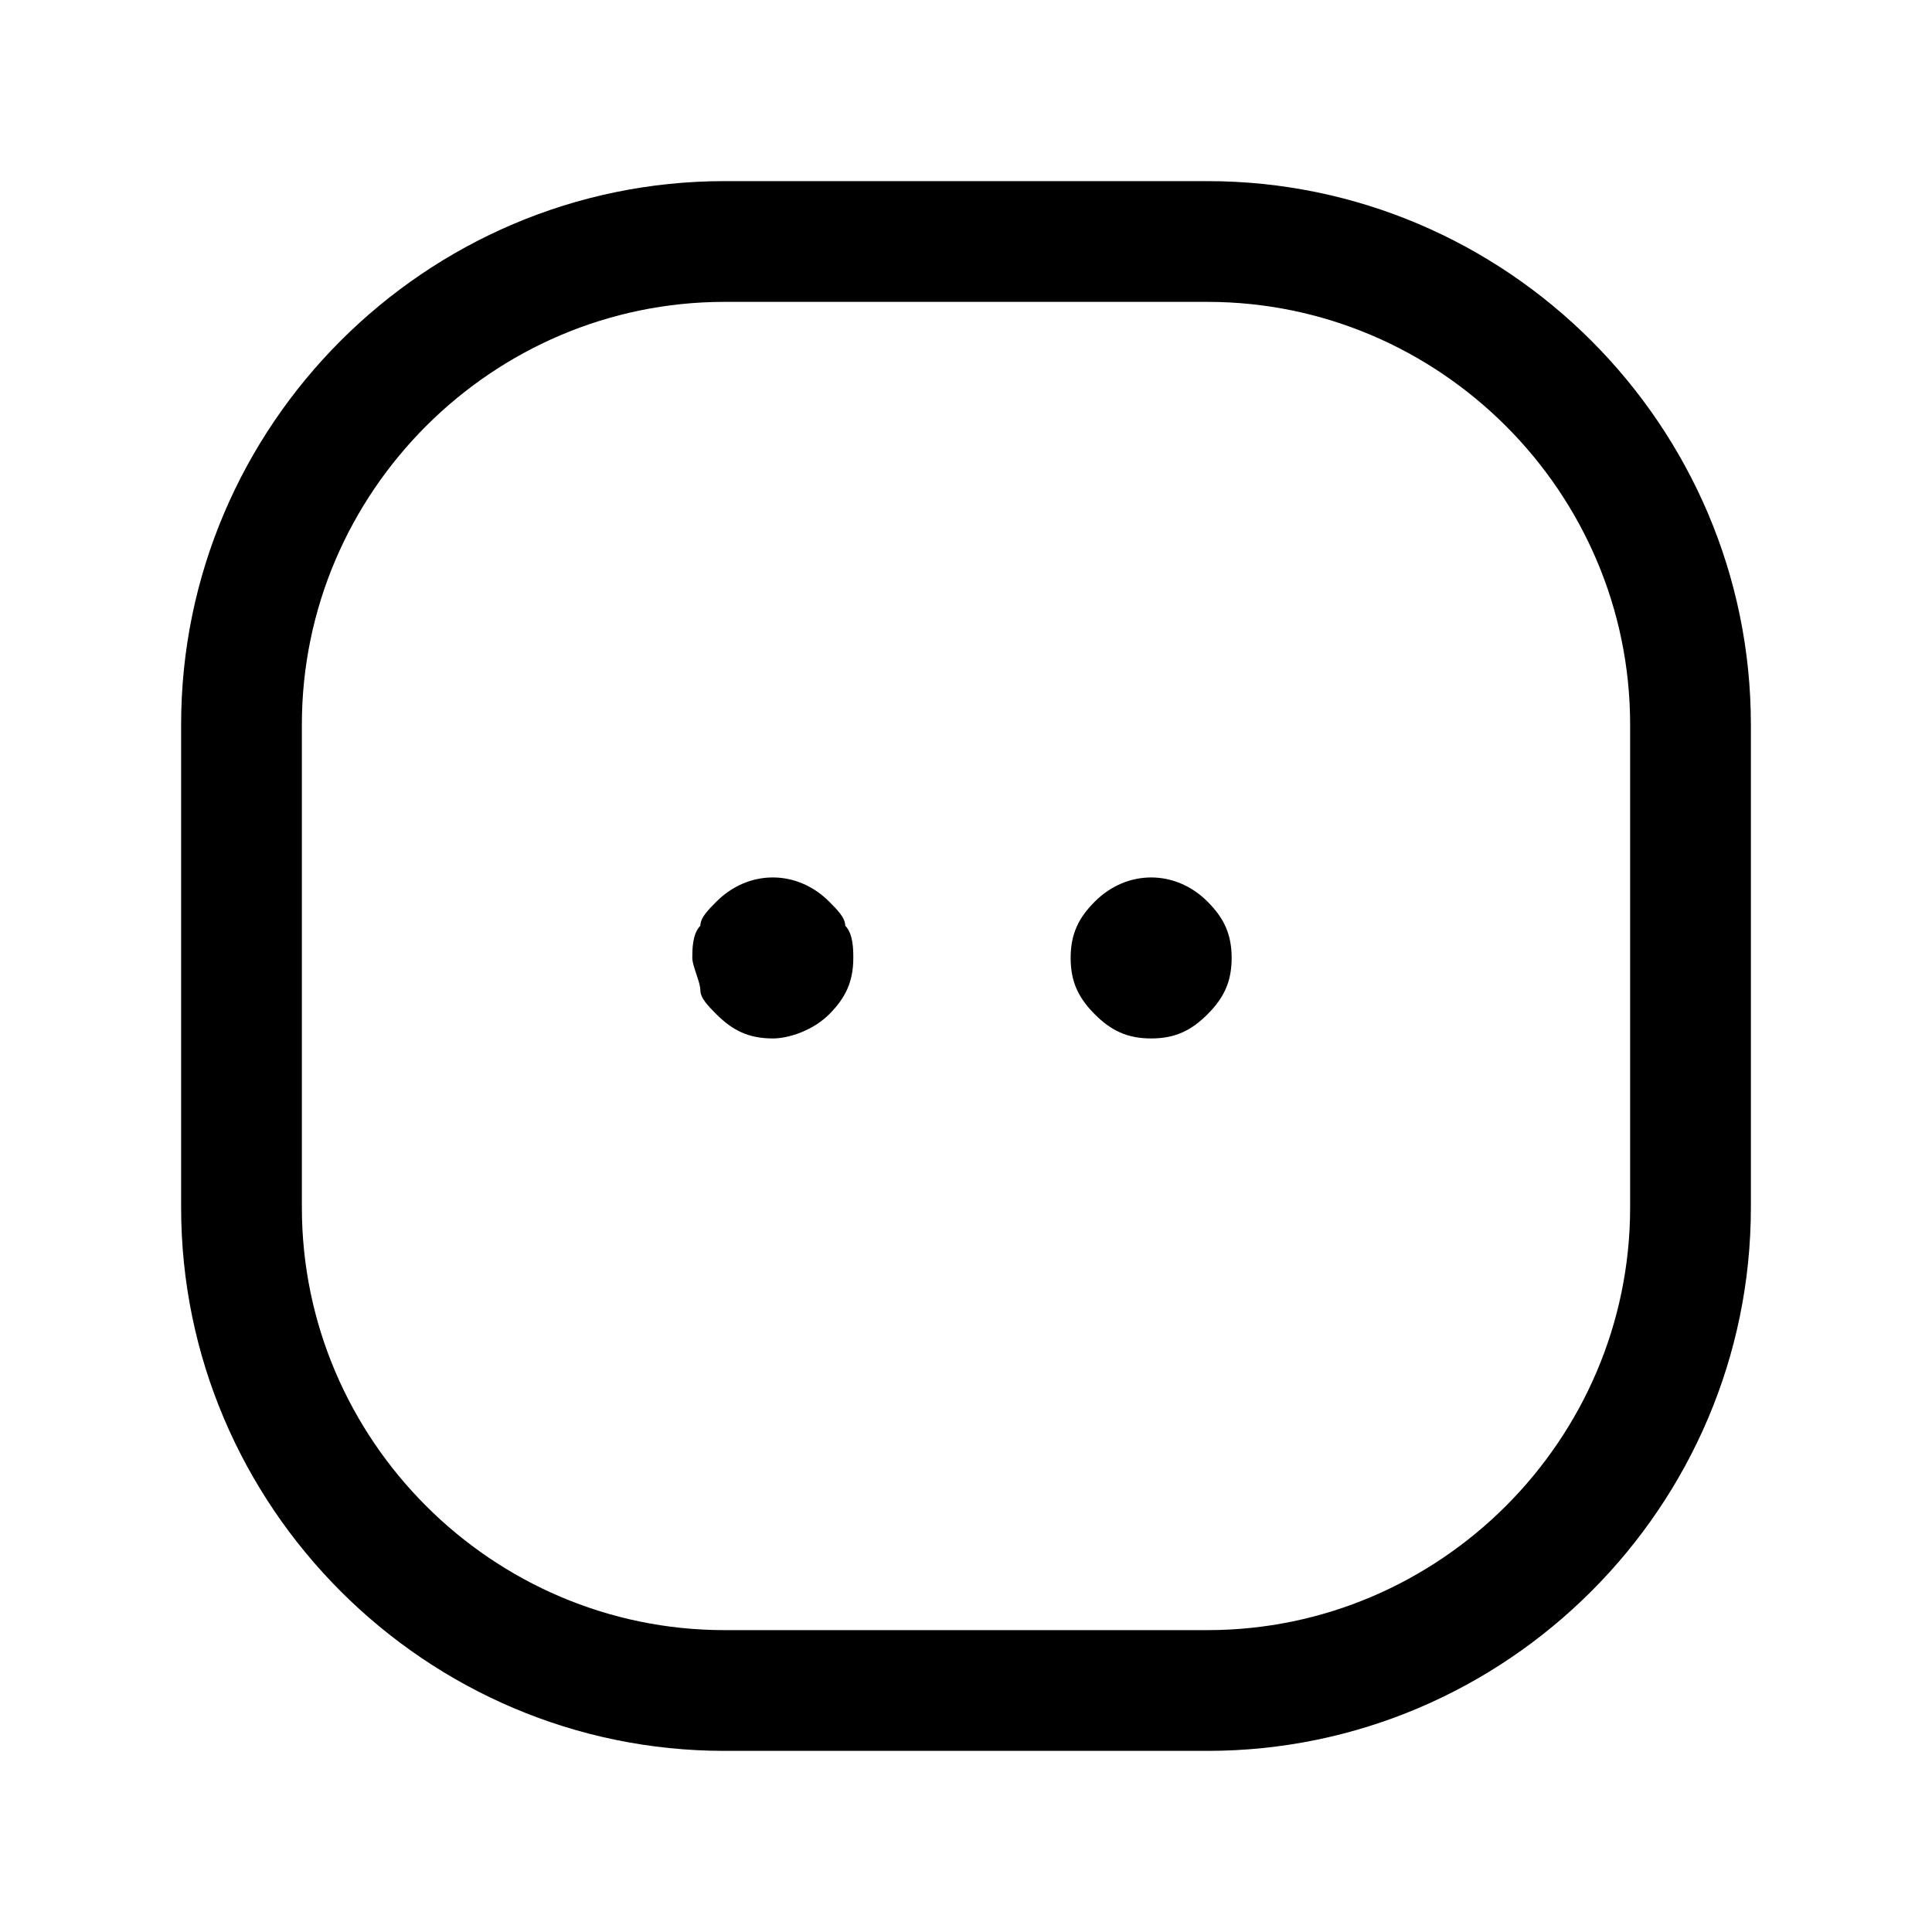 <svg width="24" height="24" viewBox="0 0 24 24" fill="none" xmlns="http://www.w3.org/2000/svg">
<path fill-rule="evenodd" clip-rule="evenodd" d="M9 3.75C6.114 3.75 3.75 6.114 3.75 9V15C3.75 17.886 6.114 20.25 9 20.25H15C17.886 20.25 20.25 17.886 20.25 15V9C20.25 6.114 17.886 3.75 15 3.75H9ZM2.25 9C2.25 5.286 5.286 2.25 9 2.25H15C18.714 2.25 21.75 5.286 21.75 9V15C21.75 18.714 18.714 21.75 15 21.75H9C5.286 21.75 2.25 18.714 2.25 15V9Z" fill="black"/>
<path d="M9.6 12.9C9.3 12.9 9.1 12.8 8.9 12.6C8.8 12.5 8.7 12.4 8.7 12.3C8.7 12.2 8.6 12 8.6 11.9C8.6 11.8 8.6 11.6 8.7 11.5C8.7 11.4 8.8 11.3 8.9 11.2C9.3 10.8 9.9 10.8 10.3 11.2C10.4 11.3 10.5 11.4 10.5 11.5C10.6 11.6 10.6 11.8 10.6 11.9C10.6 12.2 10.5 12.4 10.3 12.6C10.1 12.8 9.8 12.9 9.6 12.9Z" fill="black"/>
<path d="M14.3 12.9C14 12.9 13.8 12.8 13.6 12.6C13.4 12.4 13.3 12.2 13.3 11.9C13.3 11.6 13.4 11.4 13.6 11.2C14 10.8 14.6 10.8 15 11.2C15.2 11.4 15.3 11.6 15.3 11.9C15.3 12.2 15.2 12.4 15 12.6C14.8 12.8 14.6 12.9 14.3 12.9Z" fill="black"/>
</svg>

